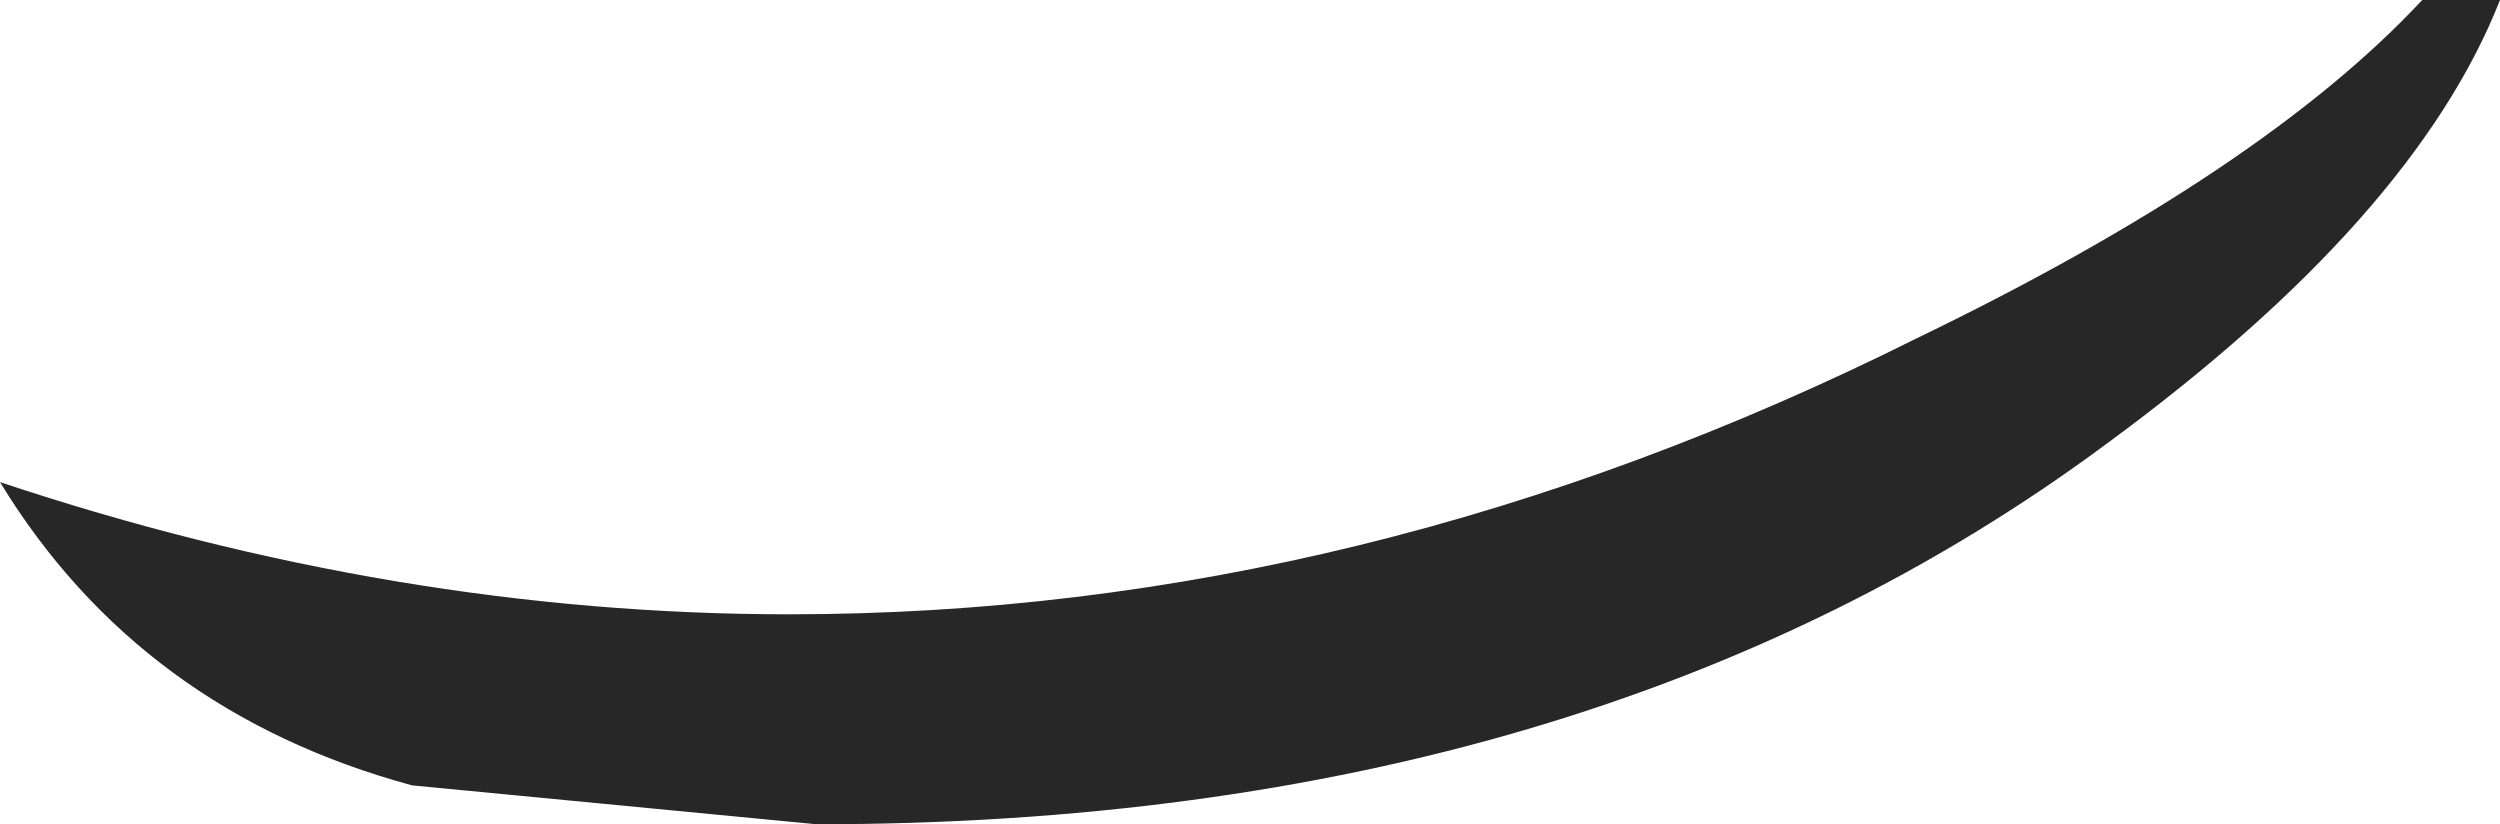 <?xml version="1.0" encoding="UTF-8" standalone="no"?>
<svg xmlns:ffdec="https://www.free-decompiler.com/flash" xmlns:xlink="http://www.w3.org/1999/xlink" ffdec:objectType="shape" height="10.6px" width="32.15px" xmlns="http://www.w3.org/2000/svg">
  <g transform="matrix(1.0, 0.0, 0.0, 1.0, 16.75, 4.3)">
    <path d="M10.35 1.4 Q3.75 6.3 -6.25 6.3 L-11.45 5.8 Q-14.95 4.85 -16.75 1.9 -11.65 3.6 -6.6 3.6 0.8 3.6 7.9 0.05 12.35 -2.1 14.4 -4.3 L15.4 -4.3 Q14.3 -1.5 10.35 1.4" fill="#272727" fill-rule="evenodd" stroke="none"/>
  </g>
</svg>
